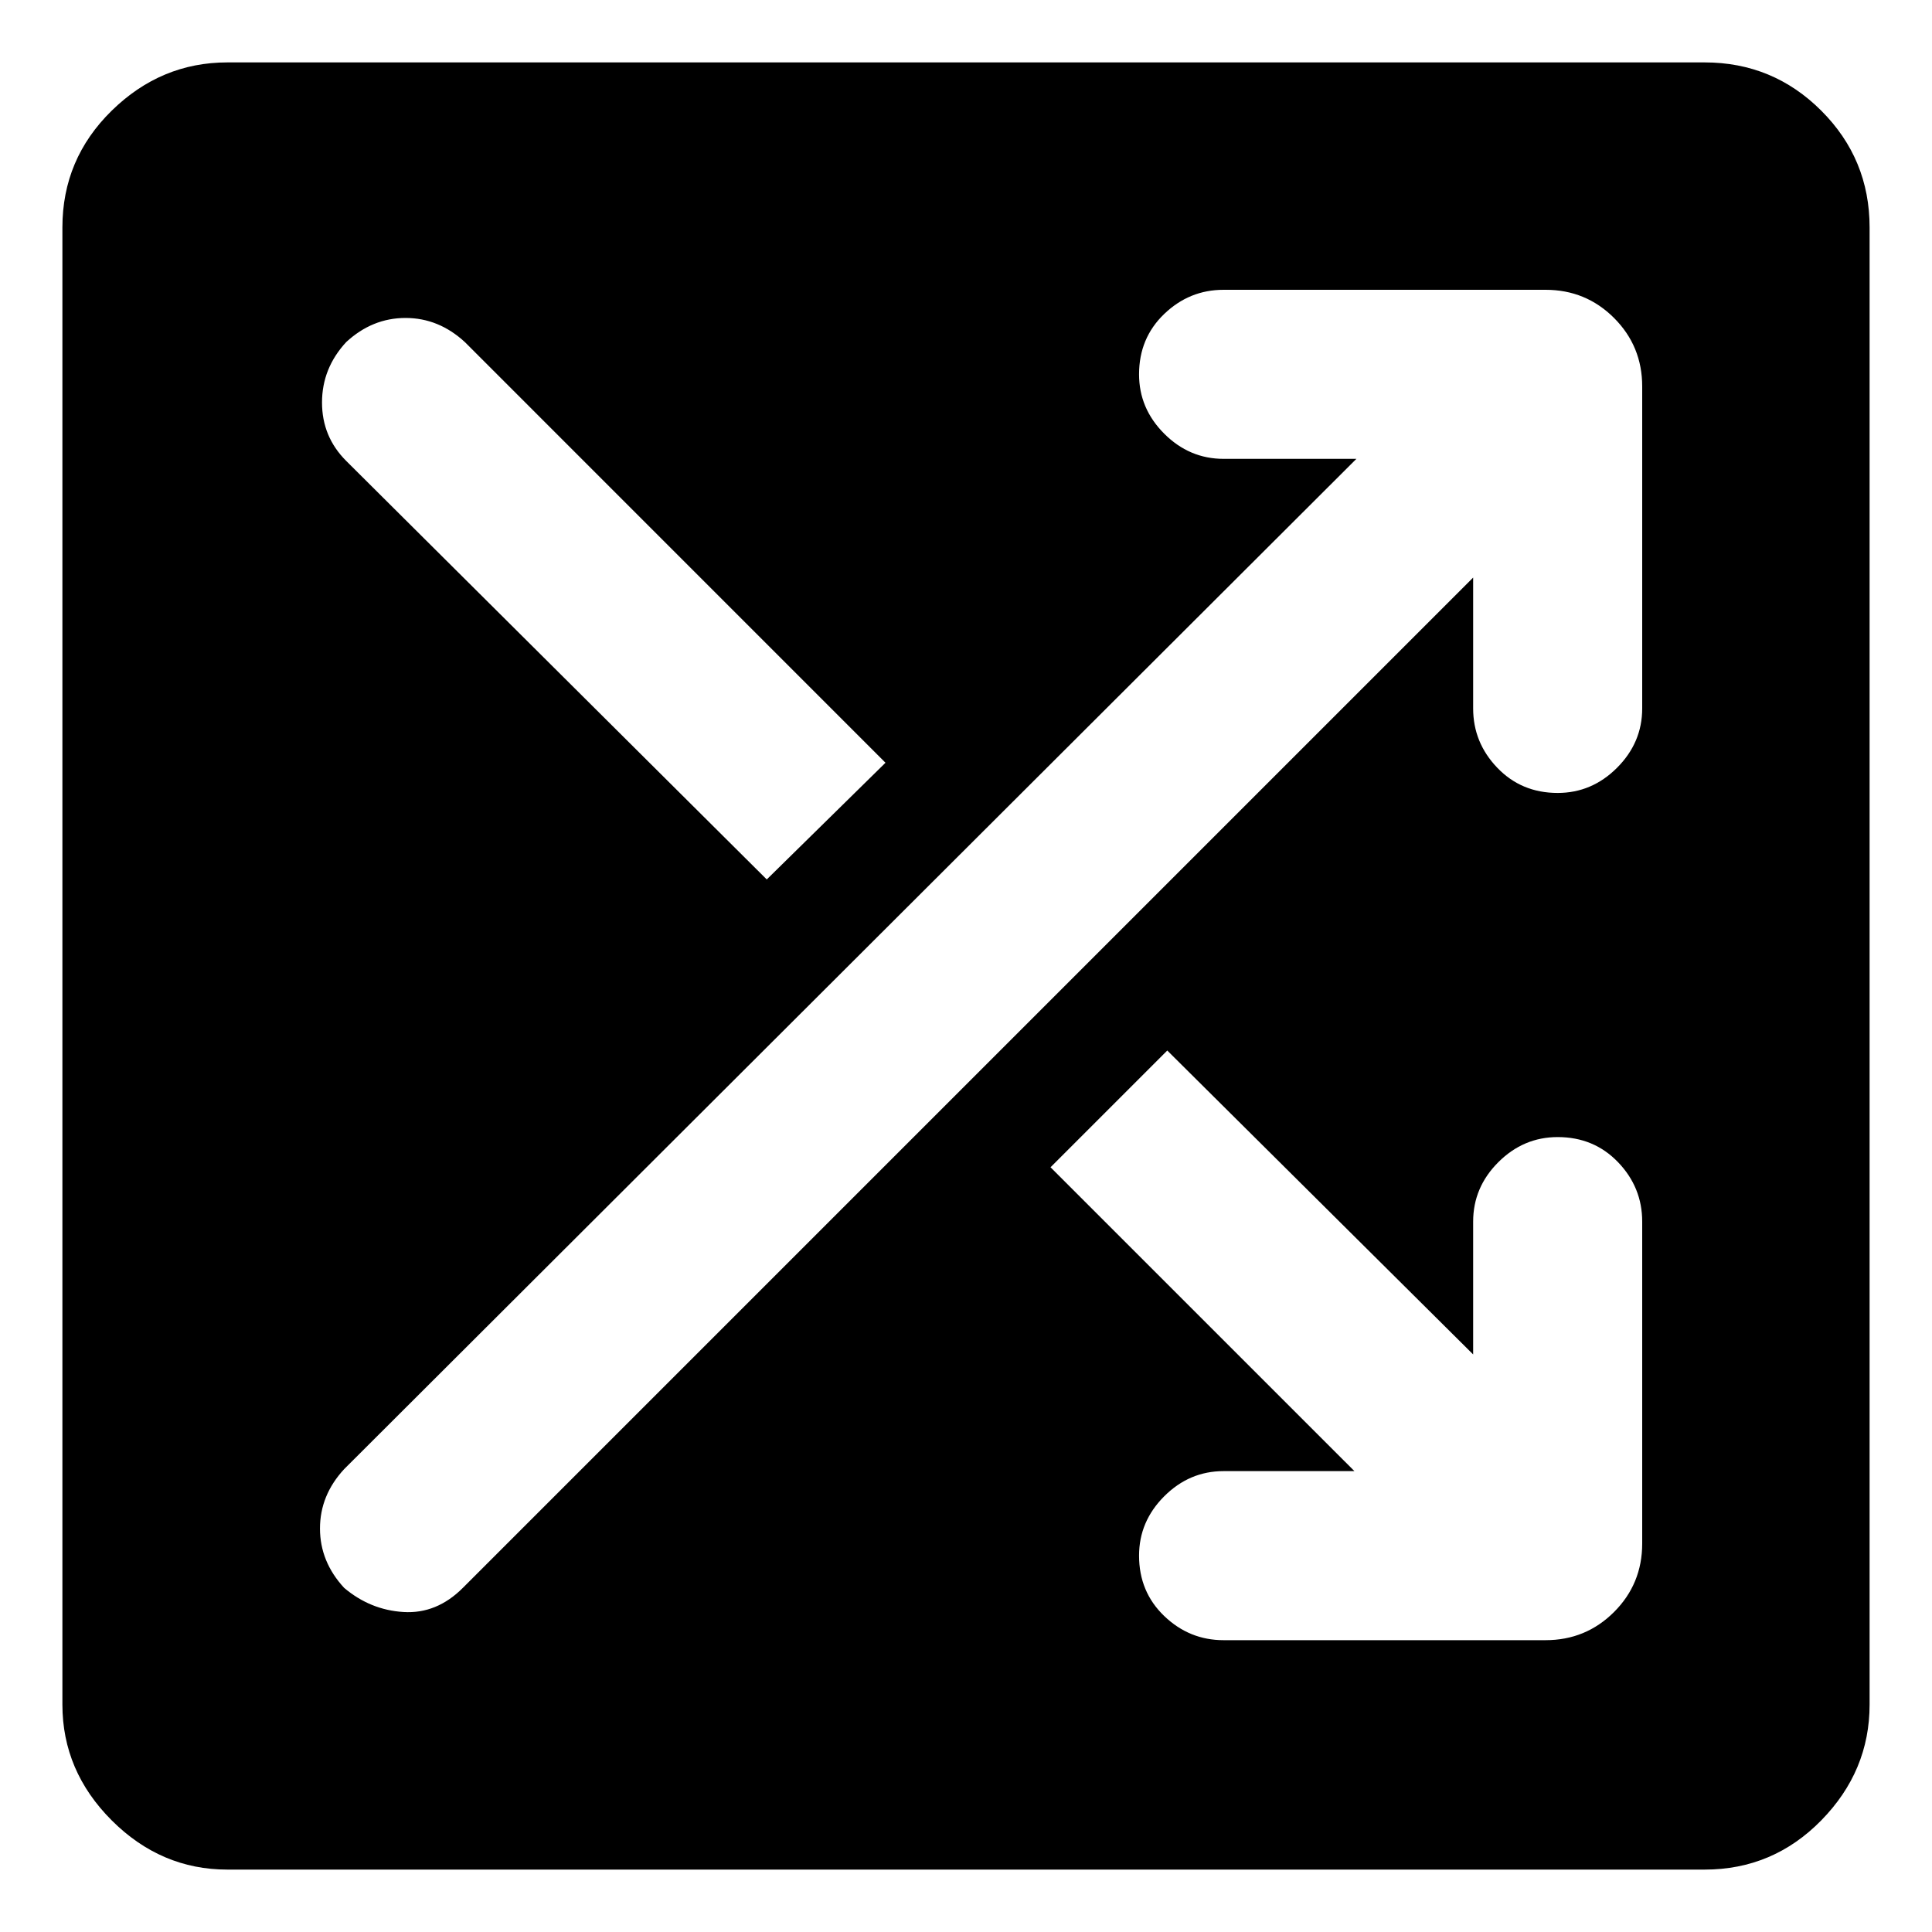 <svg xmlns="http://www.w3.org/2000/svg" height="40" width="40"><path d="M4.708 38.708Q3.333 38.708 2.312 37.688Q1.292 36.667 1.292 35.292V4.708Q1.292 3.292 2.312 2.292Q3.333 1.292 4.708 1.292H35.292Q36.708 1.292 37.708 2.292Q38.708 3.292 38.708 4.708V35.292Q38.708 36.667 37.708 37.688Q36.708 38.708 35.292 38.708ZM15.875 18.208 18.333 15.792 9.625 7.083Q9.083 6.583 8.396 6.583Q7.708 6.583 7.167 7.083Q6.667 7.625 6.667 8.333Q6.667 9.042 7.167 9.542ZM25.333 33.958H32Q32.833 33.958 33.417 33.375Q34 32.792 34 31.958V25.292Q34 24.583 33.5 24.062Q33 23.542 32.25 23.542Q31.542 23.542 31.021 24.062Q30.5 24.583 30.5 25.292V28.042L24.167 21.75L21.75 24.167L28.042 30.458H25.333Q24.625 30.458 24.104 30.979Q23.583 31.5 23.583 32.208Q23.583 32.958 24.104 33.458Q24.625 33.958 25.333 33.958ZM7.125 32.875Q7.667 33.333 8.354 33.375Q9.042 33.417 9.583 32.875L30.5 11.958V14.667Q30.5 15.375 31 15.896Q31.5 16.417 32.25 16.417Q32.958 16.417 33.479 15.896Q34 15.375 34 14.667V8Q34 7.167 33.417 6.583Q32.833 6 32 6H25.333Q24.625 6 24.104 6.5Q23.583 7 23.583 7.75Q23.583 8.458 24.104 8.979Q24.625 9.5 25.333 9.5H28.083L7.125 30.417Q6.625 30.958 6.625 31.646Q6.625 32.333 7.125 32.875Z"/></svg>